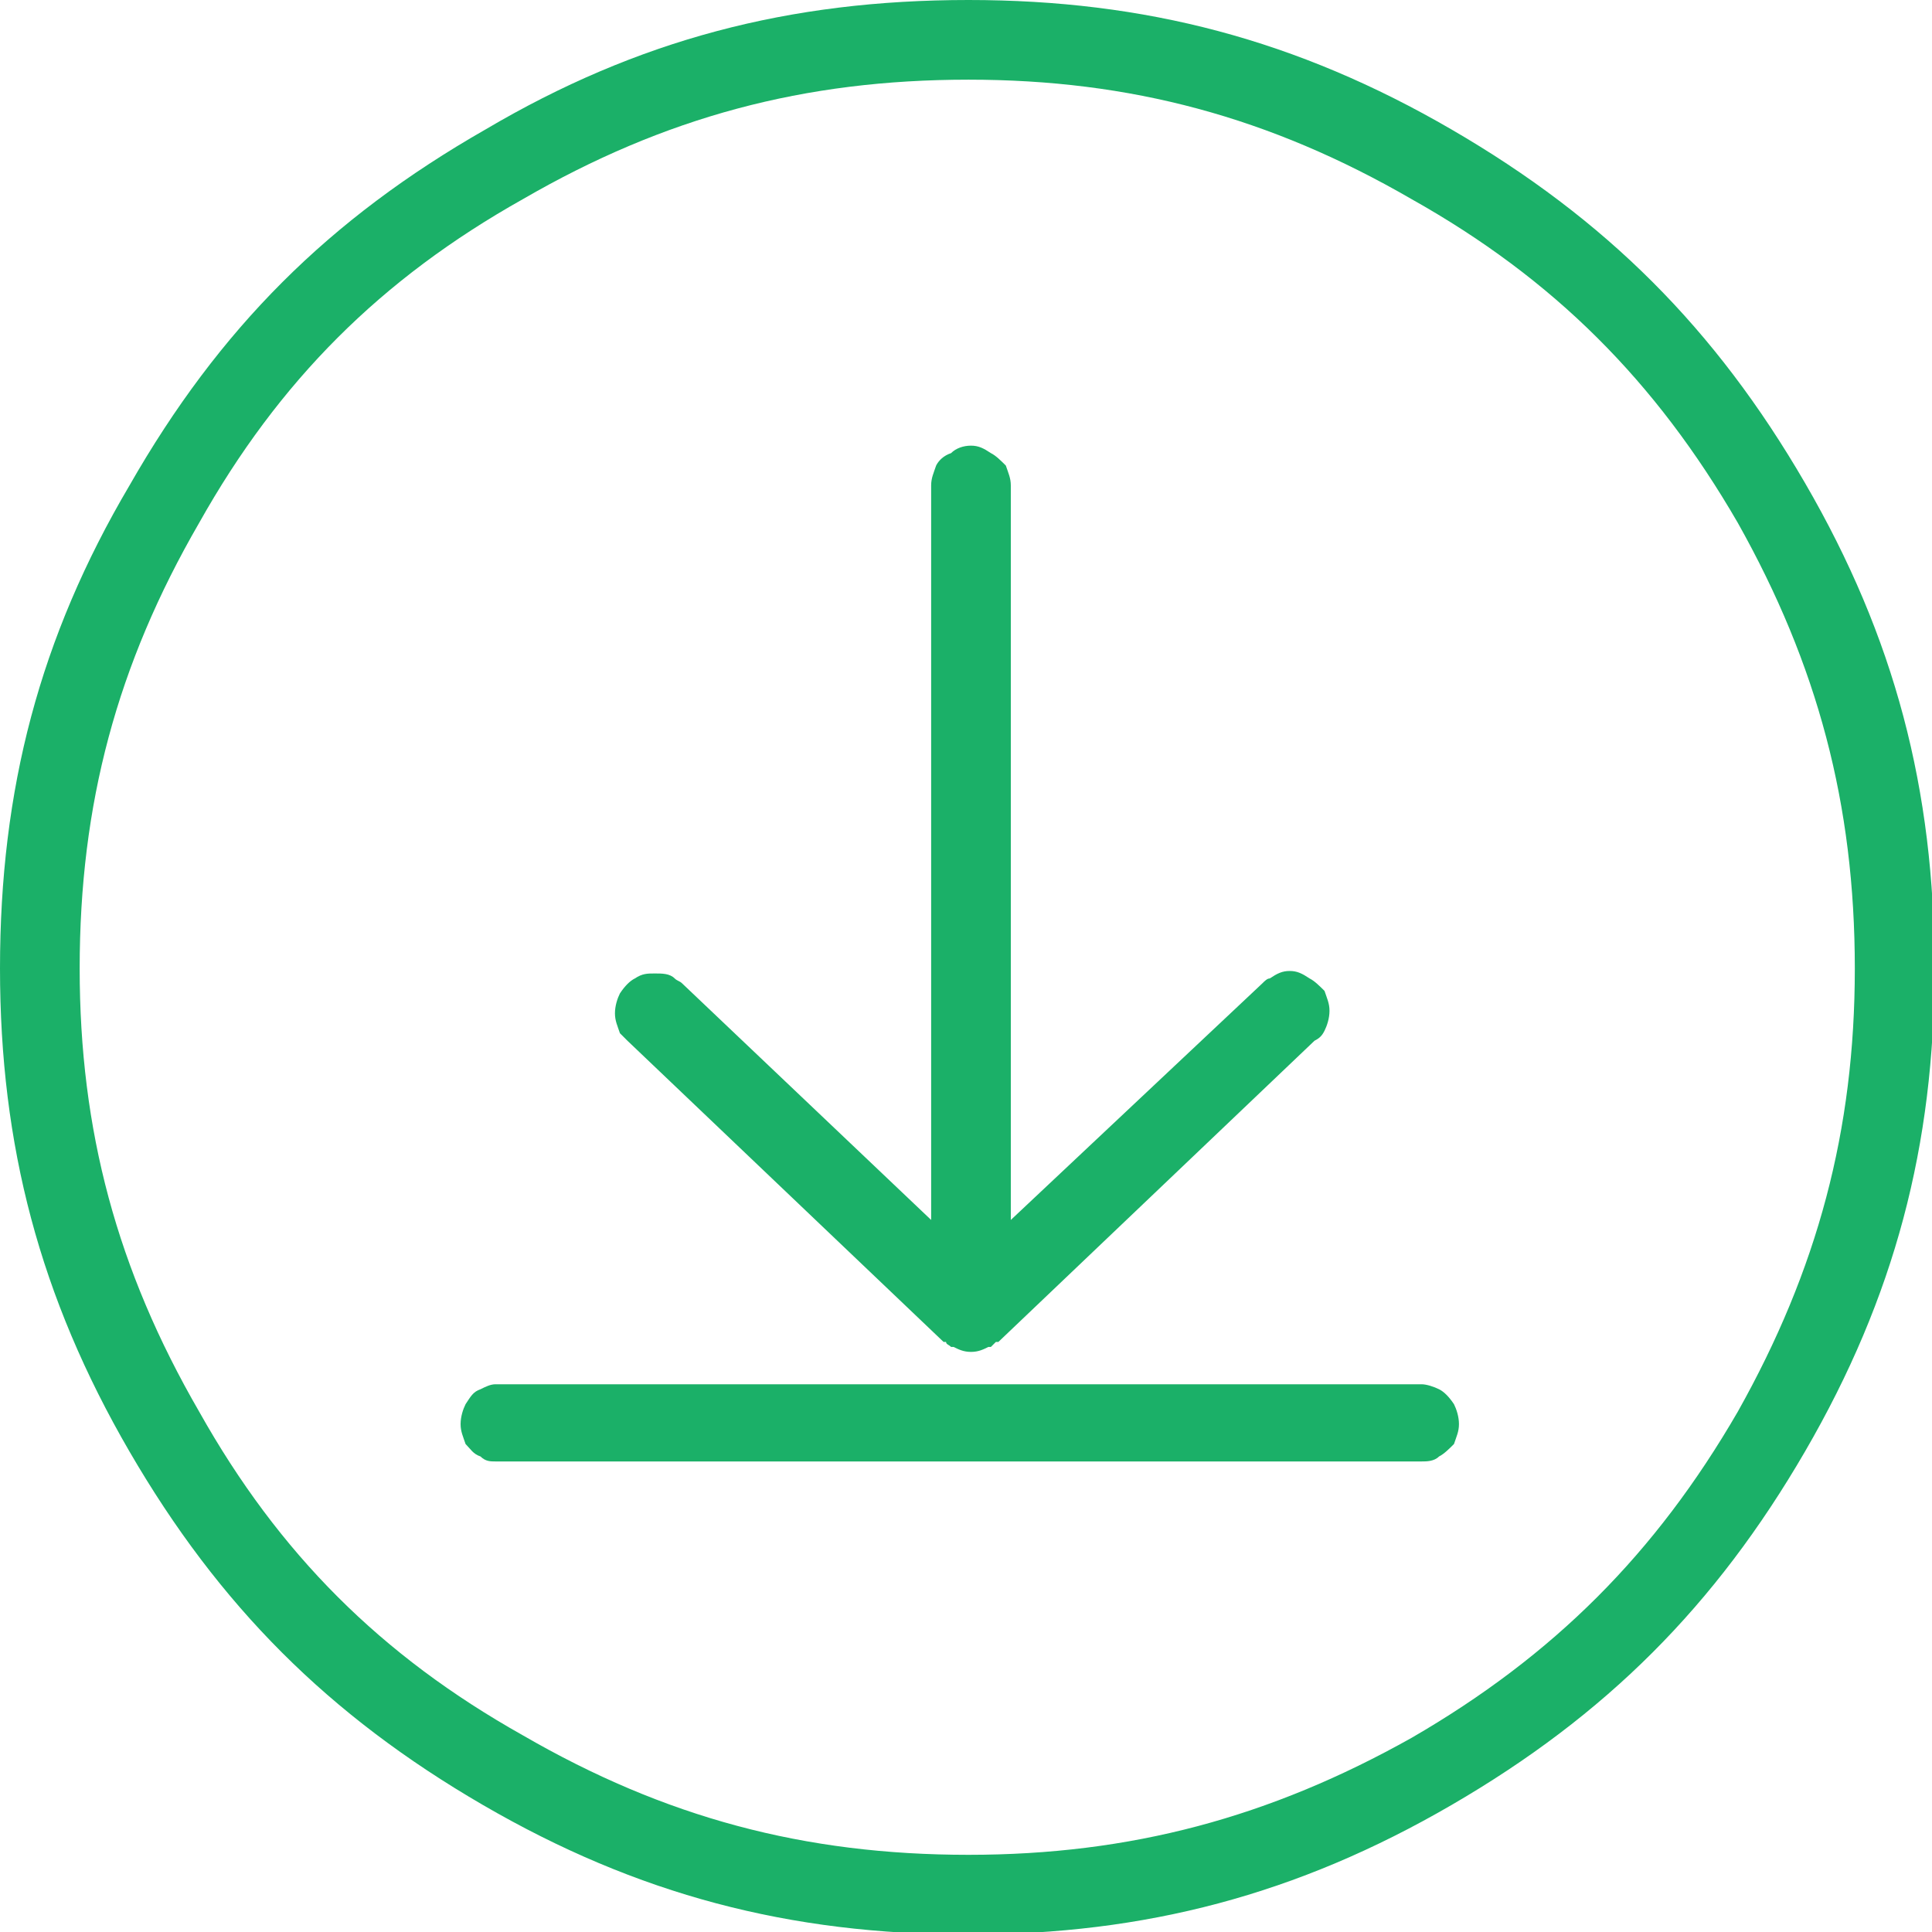 <?xml version="1.0" encoding="UTF-8"?>
<!DOCTYPE svg PUBLIC "-//W3C//DTD SVG 1.1//EN" "http://www.w3.org/Graphics/SVG/1.1/DTD/svg11.dtd">
<svg version="1.2" width="7.76mm" height="7.76mm" viewBox="0 0 776 776" preserveAspectRatio="xMidYMid" fill-rule="evenodd" stroke-width="28.222" stroke-linejoin="round" xmlns="http://www.w3.org/2000/svg" xmlns:ooo="http://xml.openoffice.org/svg/export" xmlns:xlink="http://www.w3.org/1999/xlink" xmlns:presentation="http://sun.com/xmlns/staroffice/presentation" xmlns:smil="http://www.w3.org/2001/SMIL20/" xmlns:anim="urn:oasis:names:tc:opendocument:xmlns:animation:1.0" xml:space="preserve">
 <defs class="ClipPathGroup">
  <clipPath id="presentation_clip_path" clipPathUnits="userSpaceOnUse">
   <rect x="0" y="0" width="776" height="776"/>
  </clipPath>
  <clipPath id="presentation_clip_path_shrink" clipPathUnits="userSpaceOnUse">
   <rect x="0" y="0" width="775" height="775"/>
  </clipPath>
 </defs>
 <defs class="TextShapeIndex">
  <g ooo:slide="id1" ooo:id-list="id3"/>
 </defs>
 <defs class="EmbeddedBulletChars">
  <g id="bullet-char-template(57356)" transform="scale(0,-0)">
   <path d="M 580,1141 L 1163,571 580,0 -4,571 580,1141 Z"/>
  </g>
  <g id="bullet-char-template(57354)" transform="scale(0,-0)">
   <path d="M 8,1128 L 1137,1128 1137,0 8,0 8,1128 Z"/>
  </g>
  <g id="bullet-char-template(10146)" transform="scale(0,-0)">
   <path d="M 174,0 L 602,739 174,1481 1456,739 174,0 Z M 1358,739 L 309,1346 659,739 1358,739 Z"/>
  </g>
  <g id="bullet-char-template(10132)" transform="scale(0,-0)">
   <path d="M 2015,739 L 1276,0 717,0 1260,543 174,543 174,936 1260,936 717,1481 1274,1481 2015,739 Z"/>
  </g>
  <g id="bullet-char-template(10007)" transform="scale(0,-0)">
   <path d="M 0,-2 C -7,14 -16,27 -25,37 L 356,567 C 262,823 215,952 215,954 215,979 228,992 255,992 264,992 276,990 289,987 310,991 331,999 354,1012 L 381,999 492,748 772,1049 836,1024 860,1049 C 881,1039 901,1025 922,1006 886,937 835,863 770,784 769,783 710,716 594,584 L 774,223 C 774,196 753,168 711,139 L 727,119 C 717,90 699,76 672,76 641,76 570,178 457,381 L 164,-76 C 142,-110 111,-127 72,-127 30,-127 9,-110 8,-76 1,-67 -2,-52 -2,-32 -2,-23 -1,-13 0,-2 Z"/>
  </g>
  <g id="bullet-char-template(10004)" transform="scale(0,-0)">
   <path d="M 285,-33 C 182,-33 111,30 74,156 52,228 41,333 41,471 41,549 55,616 82,672 116,743 169,778 240,778 293,778 328,747 346,684 L 369,508 C 377,444 397,411 428,410 L 1163,1116 C 1174,1127 1196,1133 1229,1133 1271,1133 1292,1118 1292,1087 L 1292,965 C 1292,929 1282,901 1262,881 L 442,47 C 390,-6 338,-33 285,-33 Z"/>
  </g>
  <g id="bullet-char-template(9679)" transform="scale(0,-0)">
   <path d="M 813,0 C 632,0 489,54 383,161 276,268 223,411 223,592 223,773 276,916 383,1023 489,1130 632,1184 813,1184 992,1184 1136,1130 1245,1023 1353,916 1407,772 1407,592 1407,412 1353,268 1245,161 1136,54 992,0 813,0 Z"/>
  </g>
  <g id="bullet-char-template(8226)" transform="scale(0,-0)">
   <path d="M 346,457 C 273,457 209,483 155,535 101,586 74,649 74,723 74,796 101,859 155,911 209,963 273,989 346,989 419,989 480,963 531,910 582,859 608,796 608,723 608,648 583,586 532,535 482,483 420,457 346,457 Z"/>
  </g>
  <g id="bullet-char-template(8211)" transform="scale(0,-0)">
   <path d="M -4,459 L 1135,459 1135,606 -4,606 -4,459 Z"/>
  </g>
  <g id="bullet-char-template(61548)" transform="scale(0,-0)">
   <path d="M 173,740 C 173,903 231,1043 346,1159 462,1274 601,1332 765,1332 928,1332 1067,1274 1183,1159 1299,1043 1357,903 1357,740 1357,577 1299,437 1183,322 1067,206 928,148 765,148 601,148 462,206 346,322 231,437 173,577 173,740 Z"/>
  </g>
 </defs>
 <defs class="TextEmbeddedBitmaps"/>
 <g>
  <g id="id2" class="Master_Slide">
   <g id="bg-id2" class="Background"/>
   <g id="bo-id2" class="BackgroundObjects"/>
  </g>
 </g>
 <g class="SlideGroup">
  <g>
   <g id="container-id1">
    <g id="id1" class="Slide" clip-path="url(#presentation_clip_path)">
     <g class="Page">
      <g class="com.sun.star.drawing.ClosedBezierShape">
       <g id="id3">
        <rect class="BoundingBox" stroke="none" fill="none" x="0" y="0" width="778" height="778"/>
        <path fill="rgb(27,176,104)" stroke="none" d="M 389,0 C 460,0 521,16 583,52 645,88 689,132 725,194 761,256 777,317 777,389 777,460 761,521 725,583 689,645 645,689 583,725 521,761 460,777 389,777 317,777 256,761 194,725 132,689 88,645 52,583 16,521 0,460 0,389 0,317 16,256 52,195 88,132 132,88 195,52 256,16 317,0 389,0 Z M 389,745 C 454,745 510,730 567,698 624,665 665,624 698,567 730,510 745,454 745,389 745,323 730,267 698,210 665,153 624,112 567,80 510,47 454,32 389,32 323,32 267,47 210,80 153,112 112,153 80,210 47,267 32,323 32,389 32,454 47,510 80,567 112,624 153,665 210,697 267,730 323,745 389,745 Z M 390,179 C 393,179 395,180 398,182 400,183 402,185 404,187 405,190 406,192 406,195 L 406,490 507,395 C 508,394 509,393 510,393 513,391 515,390 518,390 521,390 523,391 526,393 528,394 530,396 532,398 533,401 534,403 534,406 534,409 533,412 532,414 531,416 530,417 528,418 L 401,539 400,539 C 399,540 399,540 398,541 L 397,541 C 395,542 393,543 390,543 387,543 385,542 383,541 382,541 382,541 382,541 381,540 380,540 380,539 L 379,539 252,418 C 251,417 250,416 249,415 248,412 247,410 247,407 247,404 248,401 249,399 251,396 253,394 255,393 258,391 260,391 263,391 266,391 269,391 271,393 272,394 273,394 274,395 L 374,490 374,195 374,195 C 374,192 375,190 376,187 377,185 379,183 382,182 384,180 387,179 390,179 Z M 199,556 L 571,556 C 573,556 576,557 578,558 580,559 582,561 584,564 585,566 586,569 586,572 586,575 585,577 584,580 582,582 580,584 578,585 576,587 573,587 571,587 L 199,587 C 197,587 195,587 193,585 190,584 189,582 187,580 186,577 185,575 185,572 185,569 186,566 187,564 189,561 190,559 193,558 195,557 197,556 199,556 Z"/>
       </g>
      </g>
     </g>
    </g>
   </g>
  </g>
 </g>
</svg>